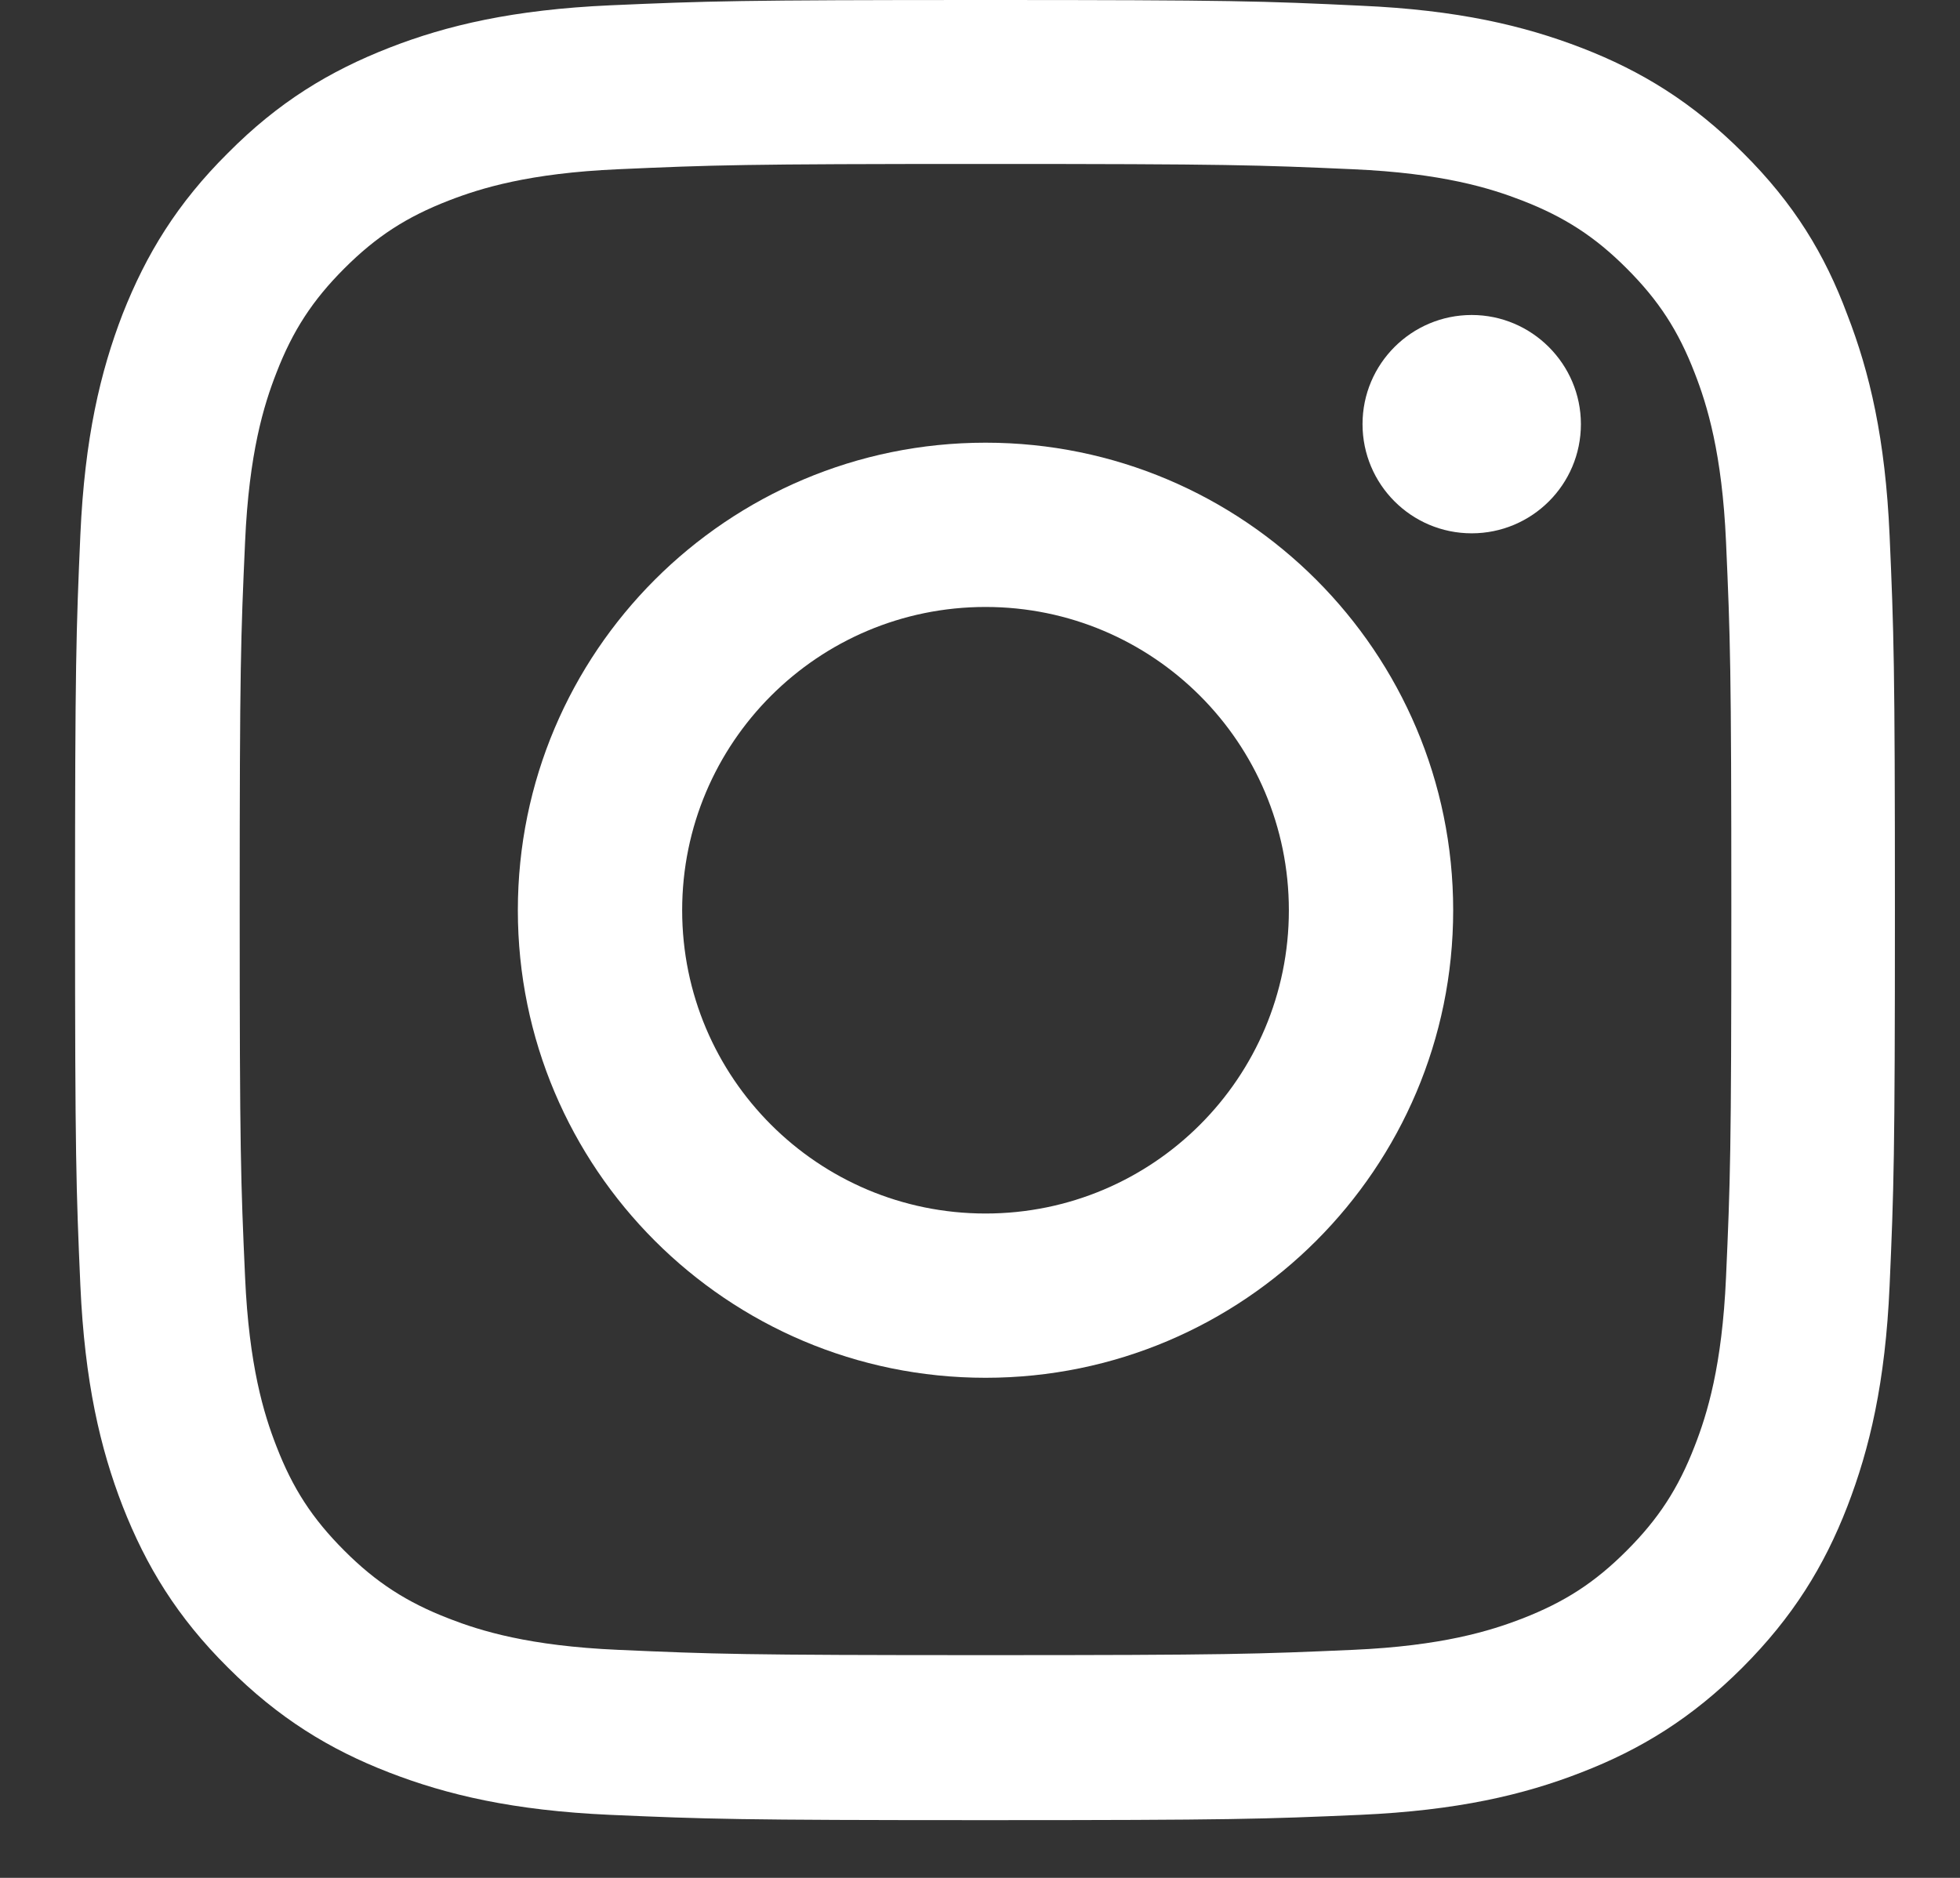 <svg xmlns="http://www.w3.org/2000/svg" width="24" height="23" fill="none" viewBox="0 0 24 23"><rect x="0" y="0" width="24" height="23" fill="#333333" stroke="none"/><g clip-path="url(#clip0_4011_11175)"><path fill="#fff" d="M12.068 2.008C15.046 2.008 15.399 2.021 16.571 2.073C17.659 2.121 18.247 2.304 18.639 2.456C19.157 2.657 19.532 2.9 19.919 3.288C20.311 3.68 20.551 4.05 20.751 4.568C20.904 4.96 21.087 5.553 21.135 6.637C21.187 7.813 21.2 8.166 21.2 11.14C21.2 14.119 21.187 14.472 21.135 15.643C21.087 16.732 20.904 17.32 20.751 17.712C20.551 18.23 20.307 18.604 19.919 18.992C19.528 19.384 19.157 19.623 18.639 19.824C18.247 19.976 17.655 20.159 16.571 20.207C15.395 20.259 15.042 20.272 12.068 20.272C9.089 20.272 8.736 20.259 7.565 20.207C6.476 20.159 5.888 19.976 5.496 19.824C4.978 19.623 4.603 19.38 4.216 18.992C3.824 18.6 3.584 18.23 3.384 17.712C3.231 17.32 3.049 16.727 3.001 15.643C2.948 14.467 2.935 14.114 2.935 11.14C2.935 8.161 2.948 7.808 3.001 6.637C3.049 5.548 3.231 4.96 3.384 4.568C3.584 4.05 3.828 3.676 4.216 3.288C4.608 2.896 4.978 2.657 5.496 2.456C5.888 2.304 6.48 2.121 7.565 2.073C8.736 2.021 9.089 2.008 12.068 2.008ZM12.068 0C9.041 0 8.662 0.013 7.473 0.065C6.289 0.118 5.474 0.309 4.769 0.584C4.033 0.871 3.41 1.25 2.792 1.873C2.169 2.491 1.79 3.114 1.502 3.845C1.228 4.555 1.037 5.365 0.984 6.55C0.932 7.743 0.919 8.122 0.919 11.149C0.919 14.175 0.932 14.554 0.984 15.743C1.037 16.928 1.228 17.742 1.502 18.448C1.79 19.183 2.169 19.806 2.792 20.425C3.41 21.043 4.033 21.426 4.764 21.709C5.474 21.984 6.284 22.175 7.469 22.228C8.658 22.28 9.037 22.293 12.063 22.293C15.09 22.293 15.469 22.28 16.658 22.228C17.842 22.175 18.657 21.984 19.362 21.709C20.094 21.426 20.716 21.043 21.335 20.425C21.953 19.806 22.337 19.183 22.62 18.452C22.894 17.742 23.086 16.932 23.138 15.748C23.19 14.559 23.203 14.18 23.203 11.153C23.203 8.126 23.19 7.747 23.138 6.559C23.086 5.374 22.894 4.56 22.62 3.854C22.345 3.114 21.966 2.491 21.344 1.873C20.725 1.254 20.102 0.871 19.371 0.588C18.661 0.314 17.851 0.122 16.666 0.07C15.473 0.013 15.094 0 12.068 0Z"/><path fill="#fff" d="M12.068 5.422C8.906 5.422 6.341 7.987 6.341 11.149C6.341 14.31 8.906 16.875 12.068 16.875C15.229 16.875 17.794 14.31 17.794 11.149C17.794 7.987 15.229 5.422 12.068 5.422ZM12.068 14.863C10.016 14.863 8.353 13.2 8.353 11.149C8.353 9.097 10.016 7.434 12.068 7.434C14.119 7.434 15.782 9.097 15.782 11.149C15.782 13.2 14.119 14.863 12.068 14.863Z"/><path fill="#fff" d="M19.358 5.195C19.358 5.936 18.757 6.532 18.021 6.532C17.28 6.532 16.684 5.931 16.684 5.195C16.684 4.455 17.285 3.858 18.021 3.858C18.757 3.858 19.358 4.459 19.358 5.195Z"/></g><defs><clipPath id="clip0_4011_11175"><rect width="22.297" height="22.297" fill="#fff" transform="translate(0.919)"/></clipPath></defs></svg>